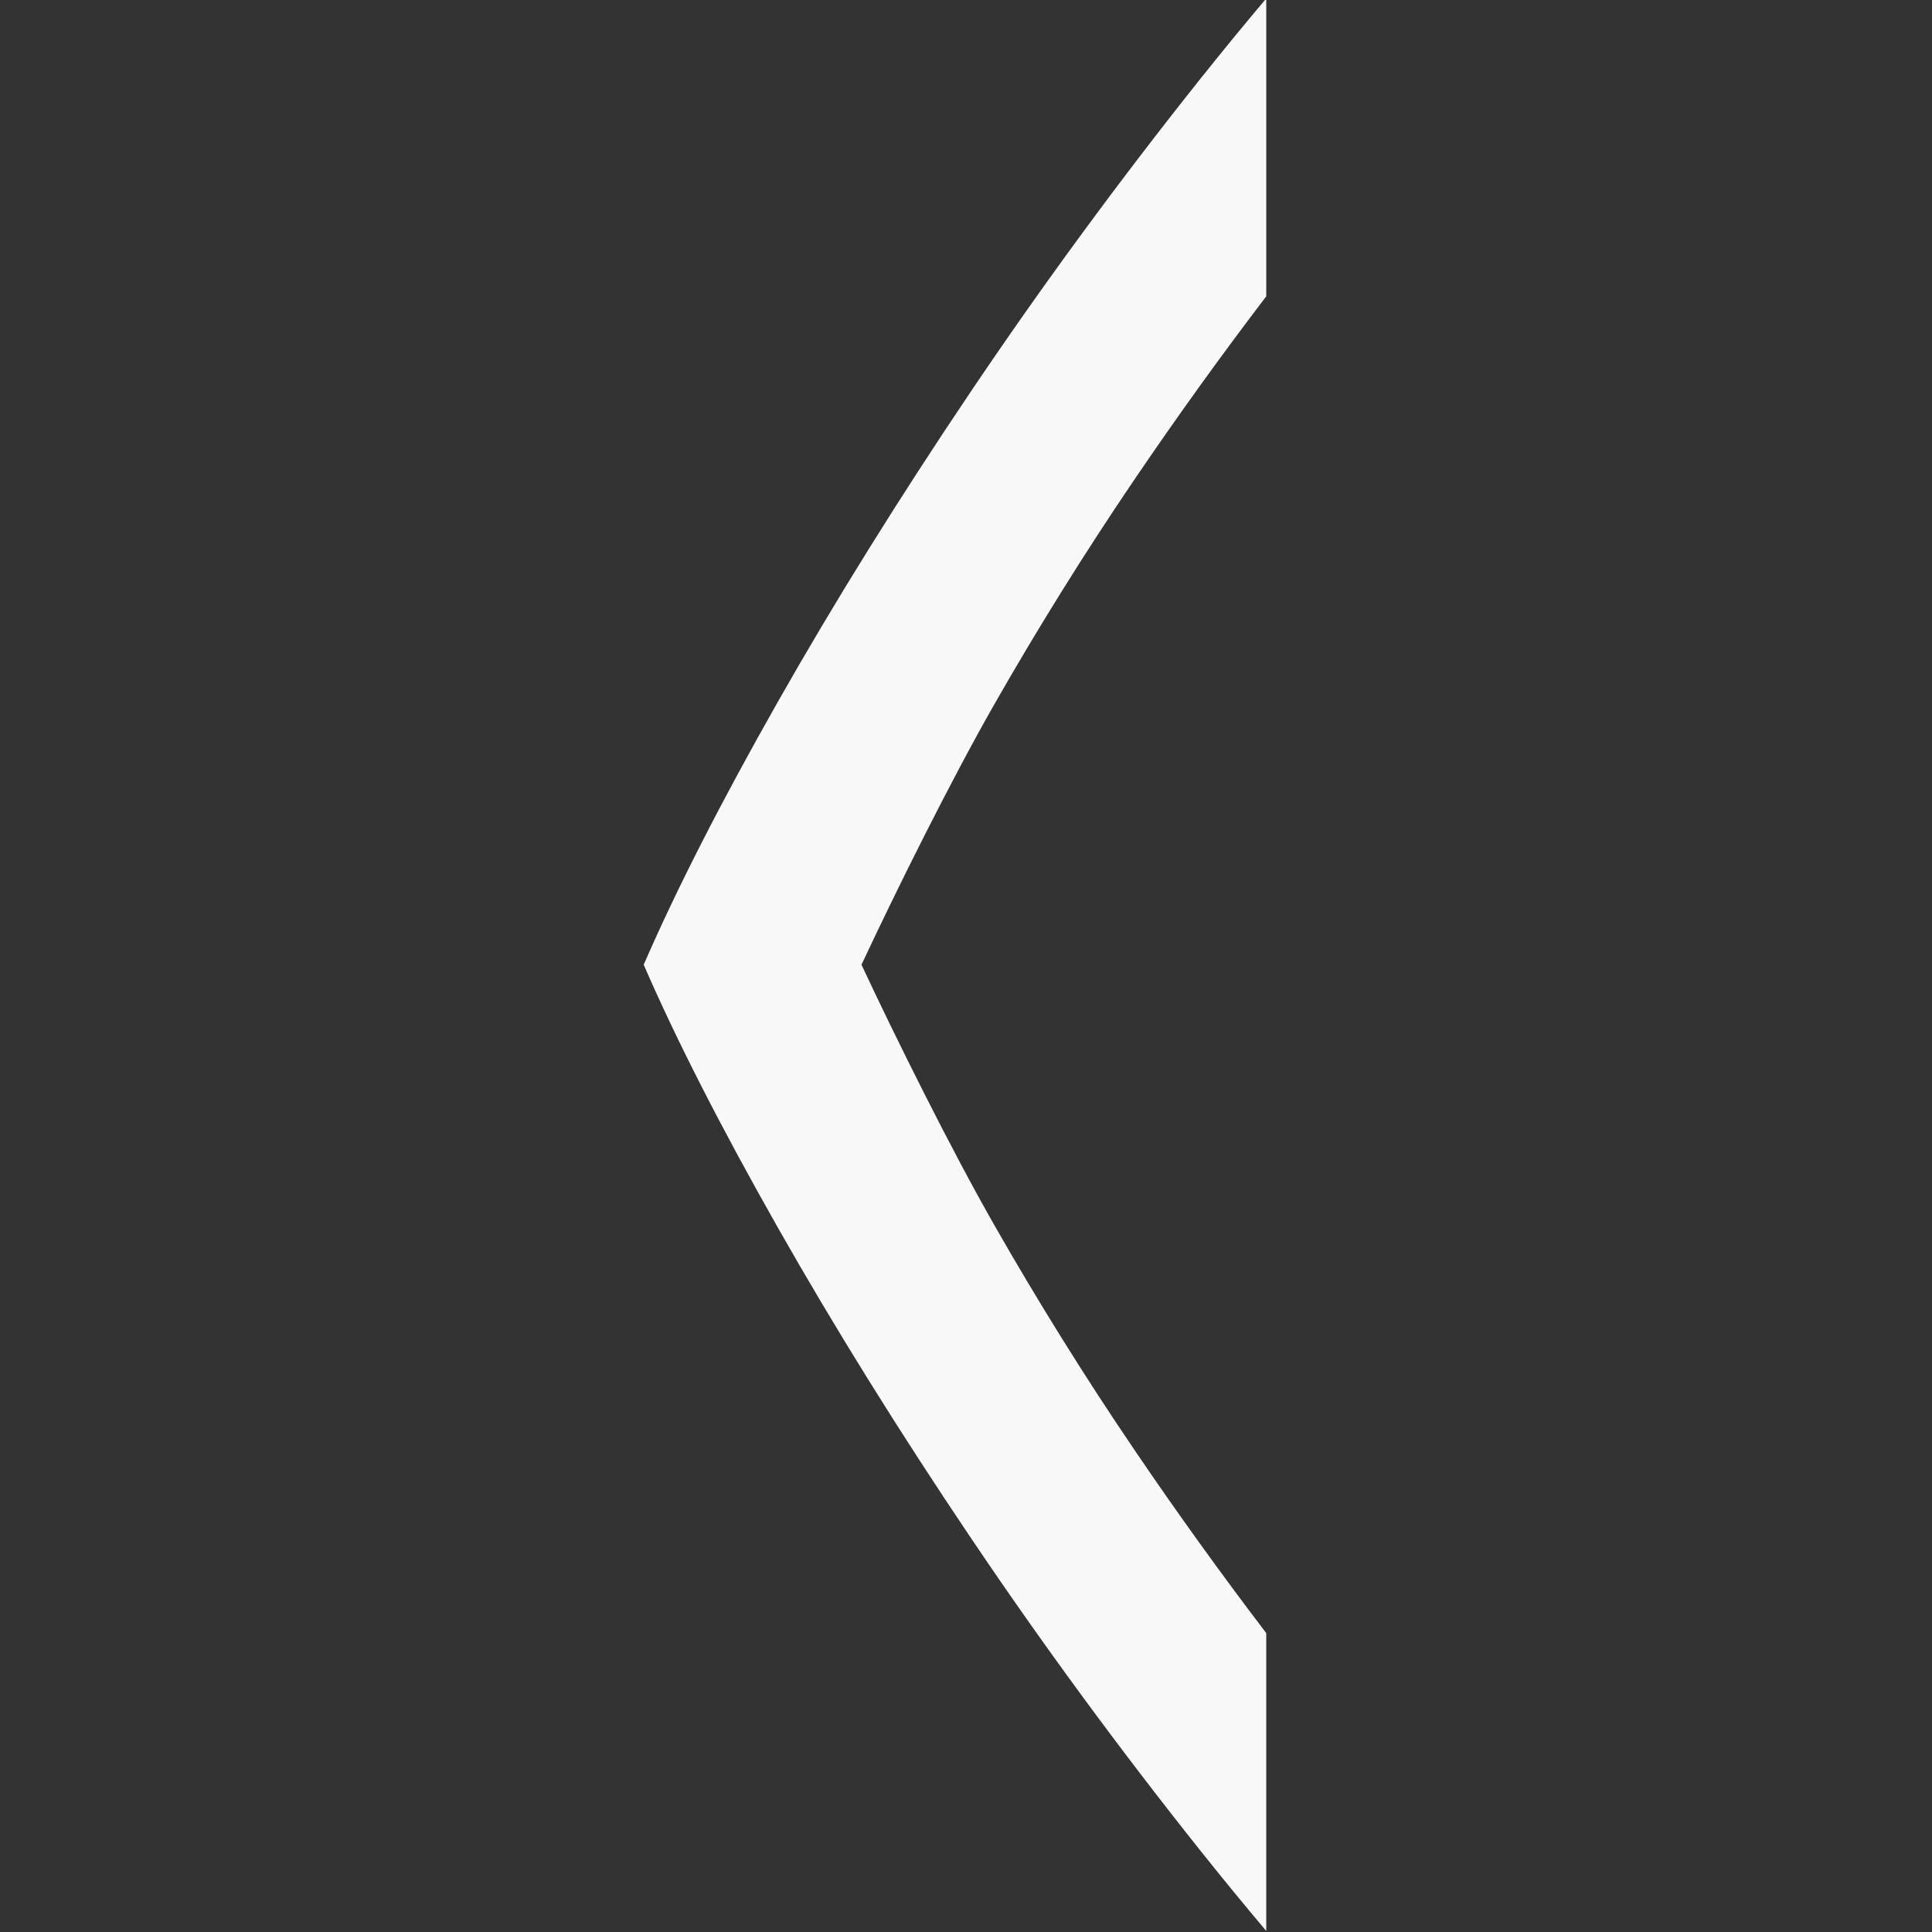 <?xml version="1.0" encoding="UTF-8" standalone="no"?>
<!-- Created with Inkscape (http://www.inkscape.org/) -->

<svg
   xmlns:dc="http://purl.org/dc/elements/1.1/"
   xmlns:cc="http://creativecommons.org/ns#"
   xmlns:rdf="http://www.w3.org/1999/02/22-rdf-syntax-ns#"
   xmlns:svg="http://www.w3.org/2000/svg"
   xmlns="http://www.w3.org/2000/svg"
   version="1.1"
   width="90"
   height="90"
   viewBox="0 0 90 90"
   id="svg4874">
  <rect x="0" y="0" width="90" height="90" fill="#333333" stroke="none"/>
  <defs
     id="defs4876">
    <clipPath
       id="clipPath16">
      <path
         d="m 0,595.28 841.89,0 L 841.89,0 0,0 0,595.28 z"
         id="path18" />
    </clipPath>
  </defs>
  <g
     transform="translate(67.857,-84.505)"
     id="layer1">
    <g
       transform="matrix(0,-1,-1,0,373.505,516.505)"
       id="g4845"
       style="display:inline">
      <g
         transform="matrix(0,-1,-1,0,1394.362,585.362)"
         id="g1908">
        <g
           transform="translate(-198,611)"
           id="g1910"
           style="display:inline">
          <g
             id="g1910-7"
             style="display:inline">
            <rect
               width="90"
               height="90"
               x="-432"
               y="351.362"
               transform="scale(-1,1)"
               id="rect1914"
               style="color:#000000;fill:none;stroke:none;stroke-width:4;marker:none;visibility:visible;display:inline;overflow:visible;enable-background:accumulate" />
            <g
               transform="matrix(-0.684,0,0,-0.682,623.687,623.192)"
               id="g12">
              <g
                 clip-path="url(#clipPath16)"
                 id="g14">
                <g
                   transform="translate(358.753,350.709)"
                   id="g20">
                  <path
                     d="M 0.082,-0.047 C -3.787,6.793 -8.156,13.837 -13.025,21.088 c -4.866,7.249 -10.086,14.384 -15.658,21.4 -1.494,1.88 -2.988,3.706 -4.486,5.486 l 0,-20.344 c 3.056,-4.022 6.049,-8.184 8.972,-12.505 3.403,-5.03 6.597,-10.174 9.589,-15.436 C -11.618,-5.572 -7.947,-12.999 -5.601,-18.026 c -2.346,-5.026 -6.017,-12.453 -9.007,-17.715 -2.991,-5.262 -6.185,-10.406 -9.589,-15.435 -2.923,-4.322 -5.917,-8.484 -8.972,-12.506 l 0,-20.344 c 1.498,1.78 2.992,3.607 4.486,5.486 5.572,7.017 10.792,14.151 15.658,21.4 4.869,7.252 9.238,14.295 13.107,21.135 C 3.952,-29.164 7.004,-23.17 9.231,-18.026 7.004,-12.882 3.952,-6.888 0.082,-0.047"
                     id="path22"
                     style="fill:#f8f8f8;fill-opacity:1;fill-rule:nonzero;stroke:none" />
                </g>
              </g>
            </g>
          </g>
        </g>
      </g>
    </g>
  </g>
</svg>
